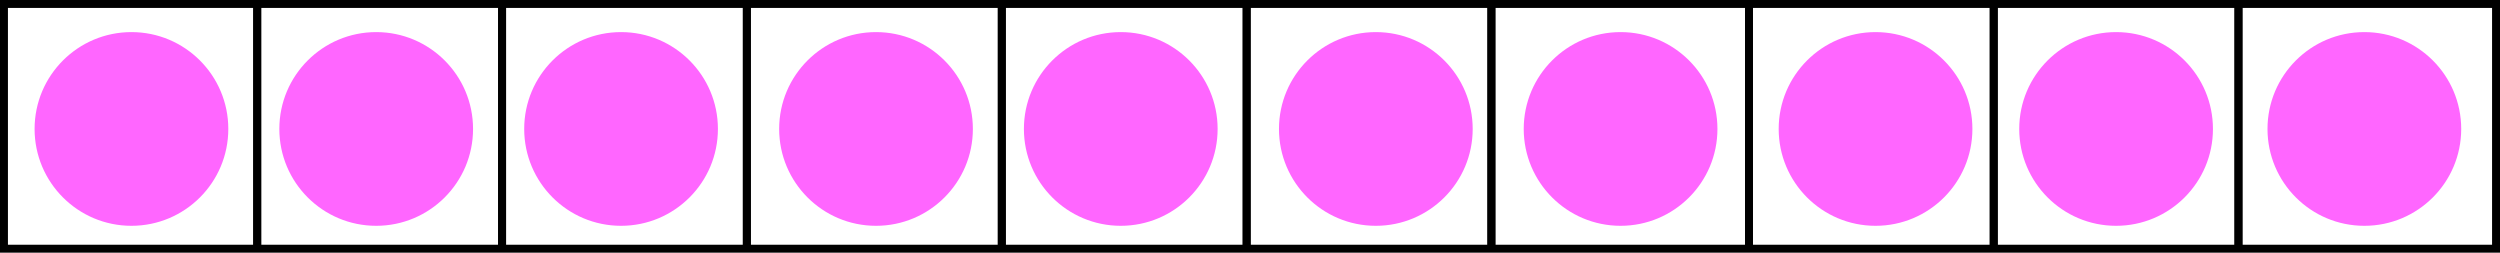 <svg id="Layer_1" data-name="Layer 1" xmlns="http://www.w3.org/2000/svg" viewBox="0 0 220.43 22.28"><defs><style>.cls-1{fill:none;stroke:#000;stroke-miterlimit:10;stroke-width:0.7px;}.cls-2{fill:#f6f;}</style></defs><title>voilet-grid</title><rect class="cls-1" x="0.35" y="0.35" width="219.73" height="21.58"/><line class="cls-1" x1="22.68" y1="0.35" x2="22.68" y2="21.93"/><line class="cls-1" x1="44.27" y1="0.35" x2="44.27" y2="21.93"/><line class="cls-1" x1="65.85" y1="0.35" x2="65.85" y2="21.93"/><line class="cls-1" x1="88.33" y1="0.35" x2="88.33" y2="21.93"/><line class="cls-1" x1="109.92" y1="0.35" x2="109.92" y2="21.93"/><line class="cls-1" x1="131.5" y1="0.35" x2="131.5" y2="21.93"/><line class="cls-1" x1="154.21" y1="0.35" x2="154.21" y2="21.93"/><line class="cls-1" x1="175.79" y1="0.35" x2="175.79" y2="21.93"/><line class="cls-1" x1="197.37" y1="0.35" x2="197.37" y2="21.93"/><line class="cls-1" x1="22.68" y1="0.35" x2="22.68" y2="21.93"/><line class="cls-1" x1="44.27" y1="0.35" x2="44.27" y2="21.93"/><line class="cls-1" x1="65.85" y1="0.35" x2="65.85" y2="21.93"/><line class="cls-1" x1="88.33" y1="0.35" x2="88.33" y2="21.93"/><line class="cls-1" x1="109.92" y1="0.35" x2="109.92" y2="21.93"/><line class="cls-1" x1="131.5" y1="0.35" x2="131.5" y2="21.93"/><line class="cls-1" x1="154.21" y1="0.35" x2="154.21" y2="21.93"/><line class="cls-1" x1="175.79" y1="0.35" x2="175.79" y2="21.93"/><line class="cls-1" x1="197.37" y1="0.35" x2="197.37" y2="21.93"/><circle class="cls-2" cx="11.59" cy="11.37" r="8.54"/><circle class="cls-2" cx="33.17" cy="11.37" r="8.54"/><circle class="cls-2" cx="54.76" cy="11.37" r="8.54"/><circle class="cls-2" cx="77.24" cy="11.37" r="8.54"/><circle class="cls-2" cx="98.82" cy="11.37" r="8.54"/><circle class="cls-2" cx="121.31" cy="11.37" r="8.54"/><circle class="cls-2" cx="142.89" cy="11.37" r="8.54"/><circle class="cls-2" cx="165.37" cy="11.37" r="8.54"/><circle class="cls-2" cx="186.58" cy="11.37" r="8.54"/><circle class="cls-2" cx="208.47" cy="11.37" r="8.54"/></svg>